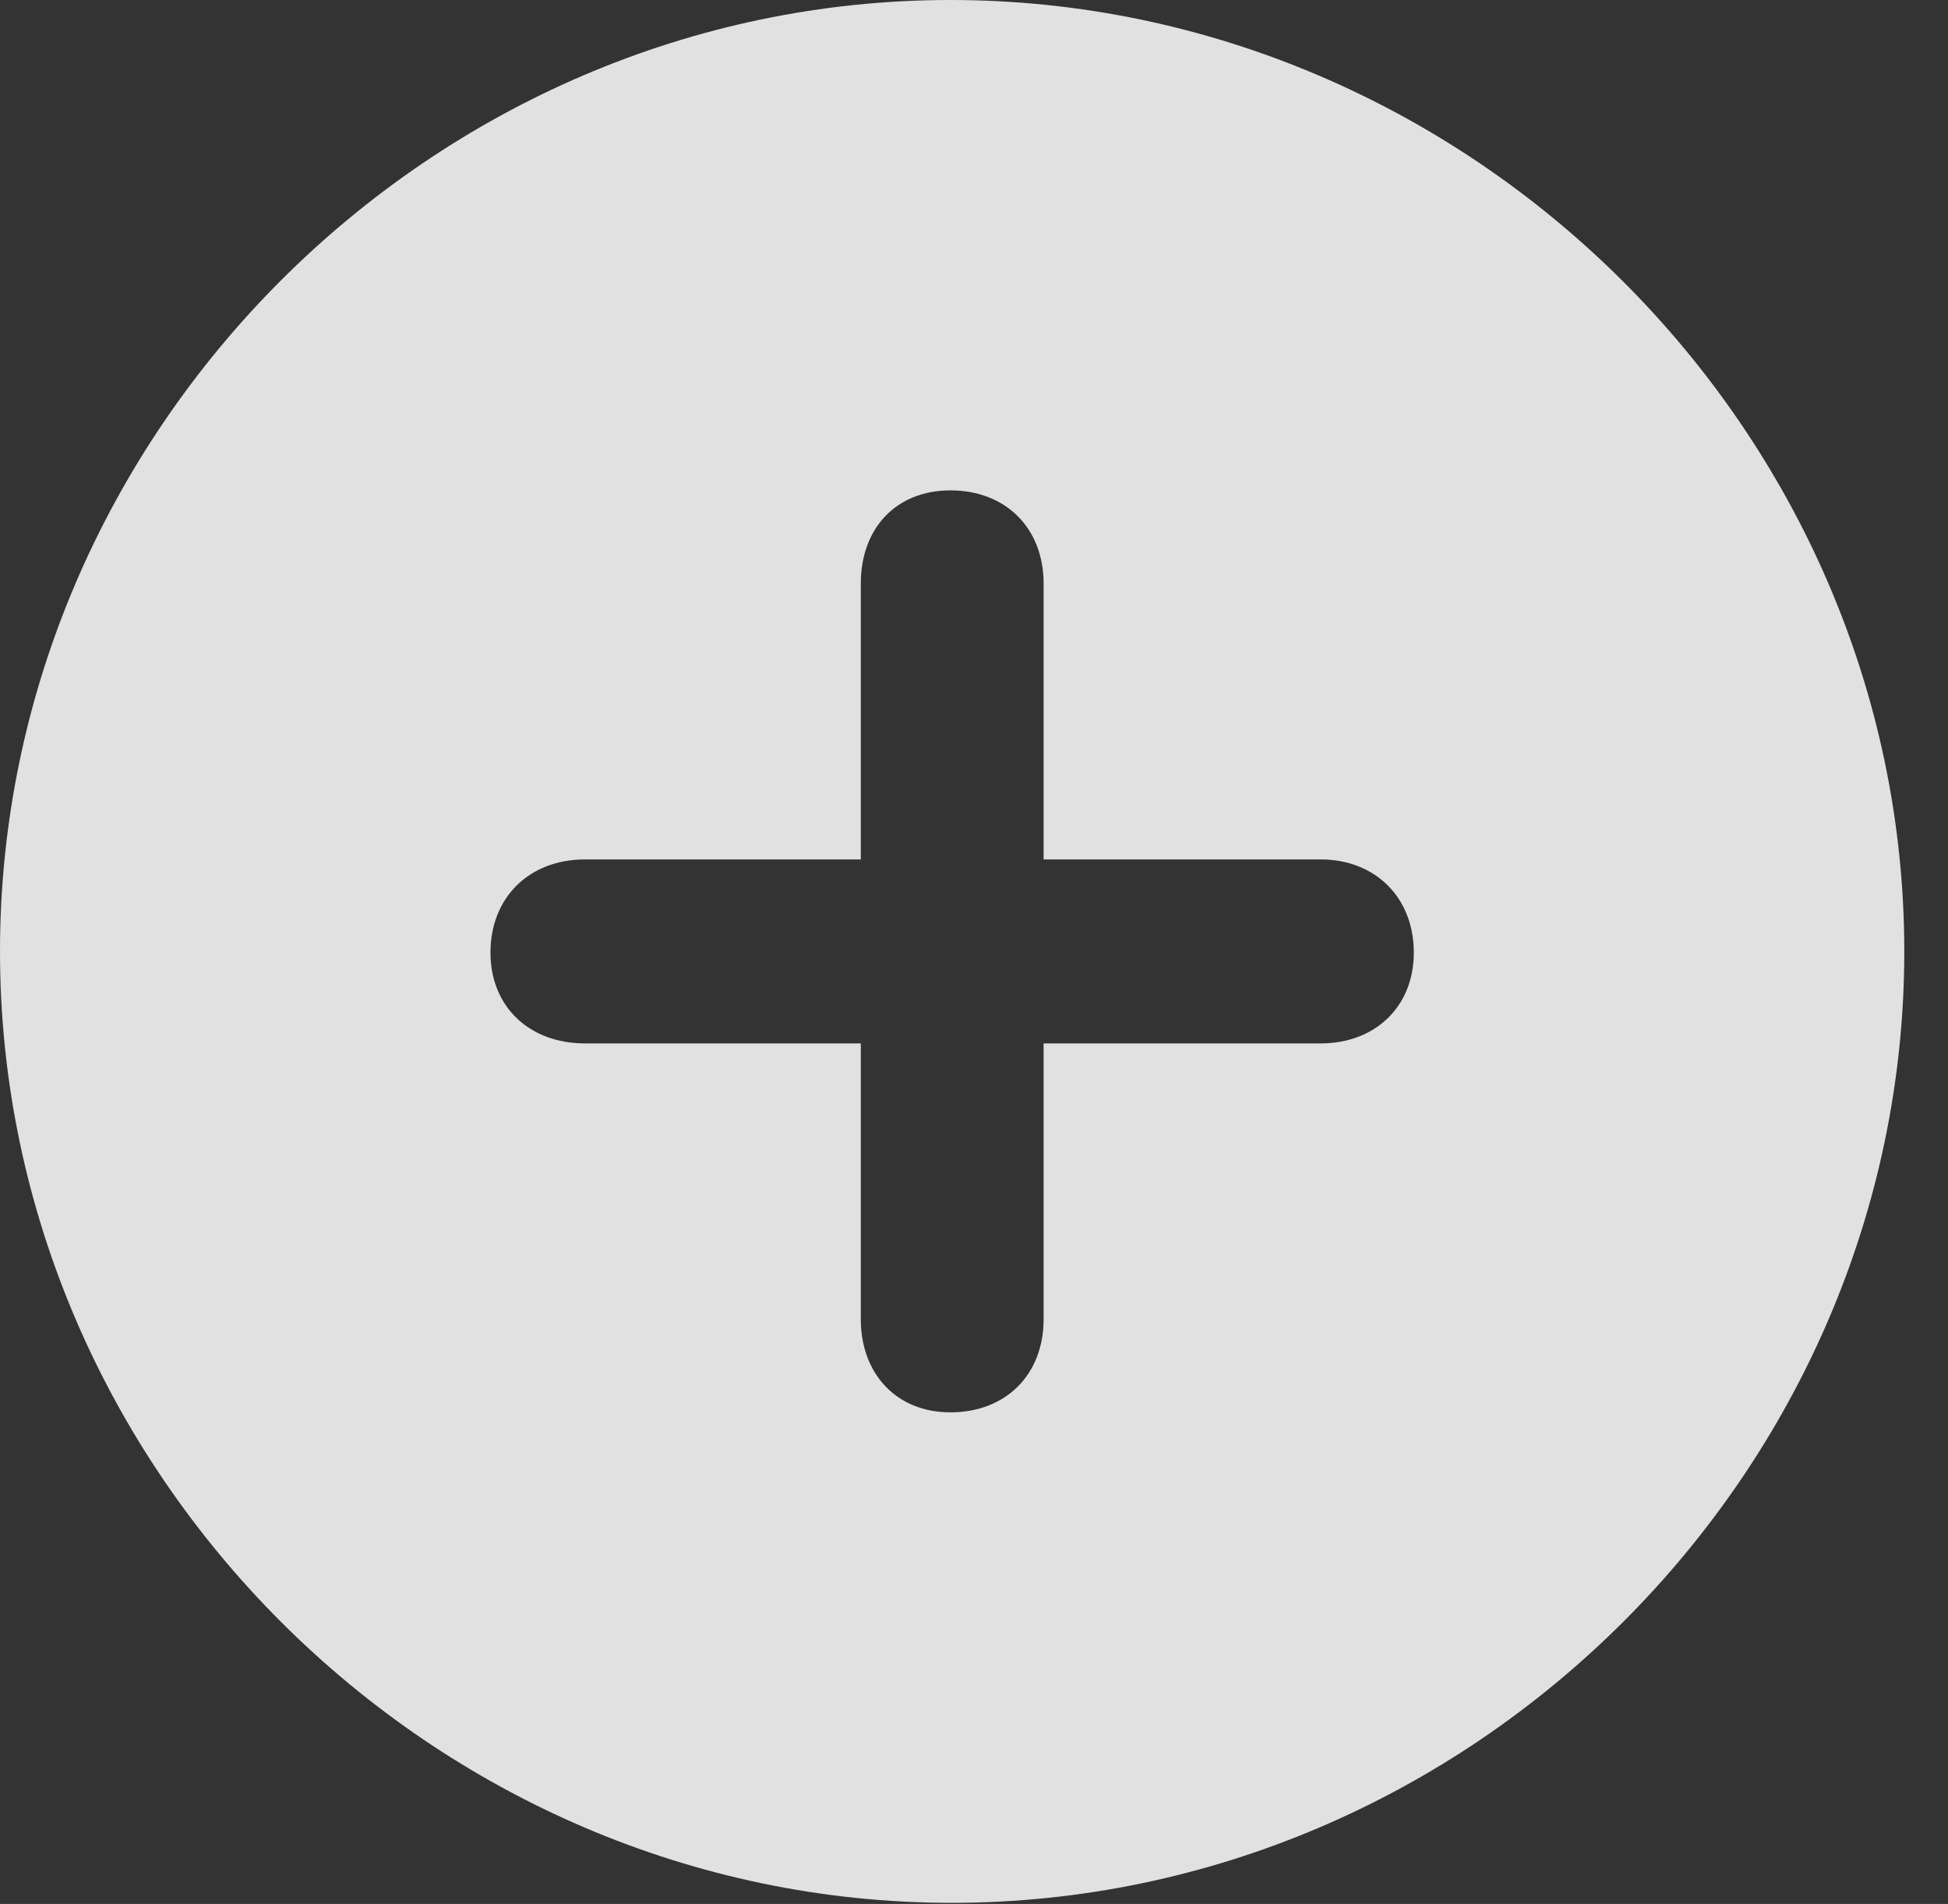 <?xml version="1.0" encoding="UTF-8"?>
<!--Generator: Apple Native CoreSVG 232.5-->
<!DOCTYPE svg
PUBLIC "-//W3C//DTD SVG 1.1//EN"
       "http://www.w3.org/Graphics/SVG/1.1/DTD/svg11.dtd">
<svg version="1.1" xmlns="http://www.w3.org/2000/svg" xmlns:xlink="http://www.w3.org/1999/xlink" width="16.133" height="15.771">
 <rect width="100%" height="100%" fill="#333333" stroke="none"/>
 <g>
  <rect height="15.771" opacity="0" width="16.133" x="0" y="0"/>
  <path d="M15.771 7.881C15.771 12.188 12.188 15.762 7.881 15.762C3.584 15.762 0 12.188 0 7.881C0 3.574 3.574 0 7.871 0C12.178 0 15.771 3.574 15.771 7.881ZM7.129 4.834L7.129 7.119L4.844 7.119C4.385 7.119 4.062 7.432 4.062 7.891C4.062 8.34 4.385 8.643 4.844 8.643L7.129 8.643L7.129 10.928C7.129 11.377 7.422 11.699 7.871 11.699C8.33 11.699 8.643 11.387 8.643 10.928L8.643 8.643L10.938 8.643C11.387 8.643 11.709 8.34 11.709 7.891C11.709 7.432 11.387 7.119 10.938 7.119L8.643 7.119L8.643 4.834C8.643 4.375 8.33 4.062 7.871 4.062C7.422 4.062 7.129 4.375 7.129 4.834Z" fill="#ffffff" fill-opacity="0.85"/>
 </g>
</svg>
